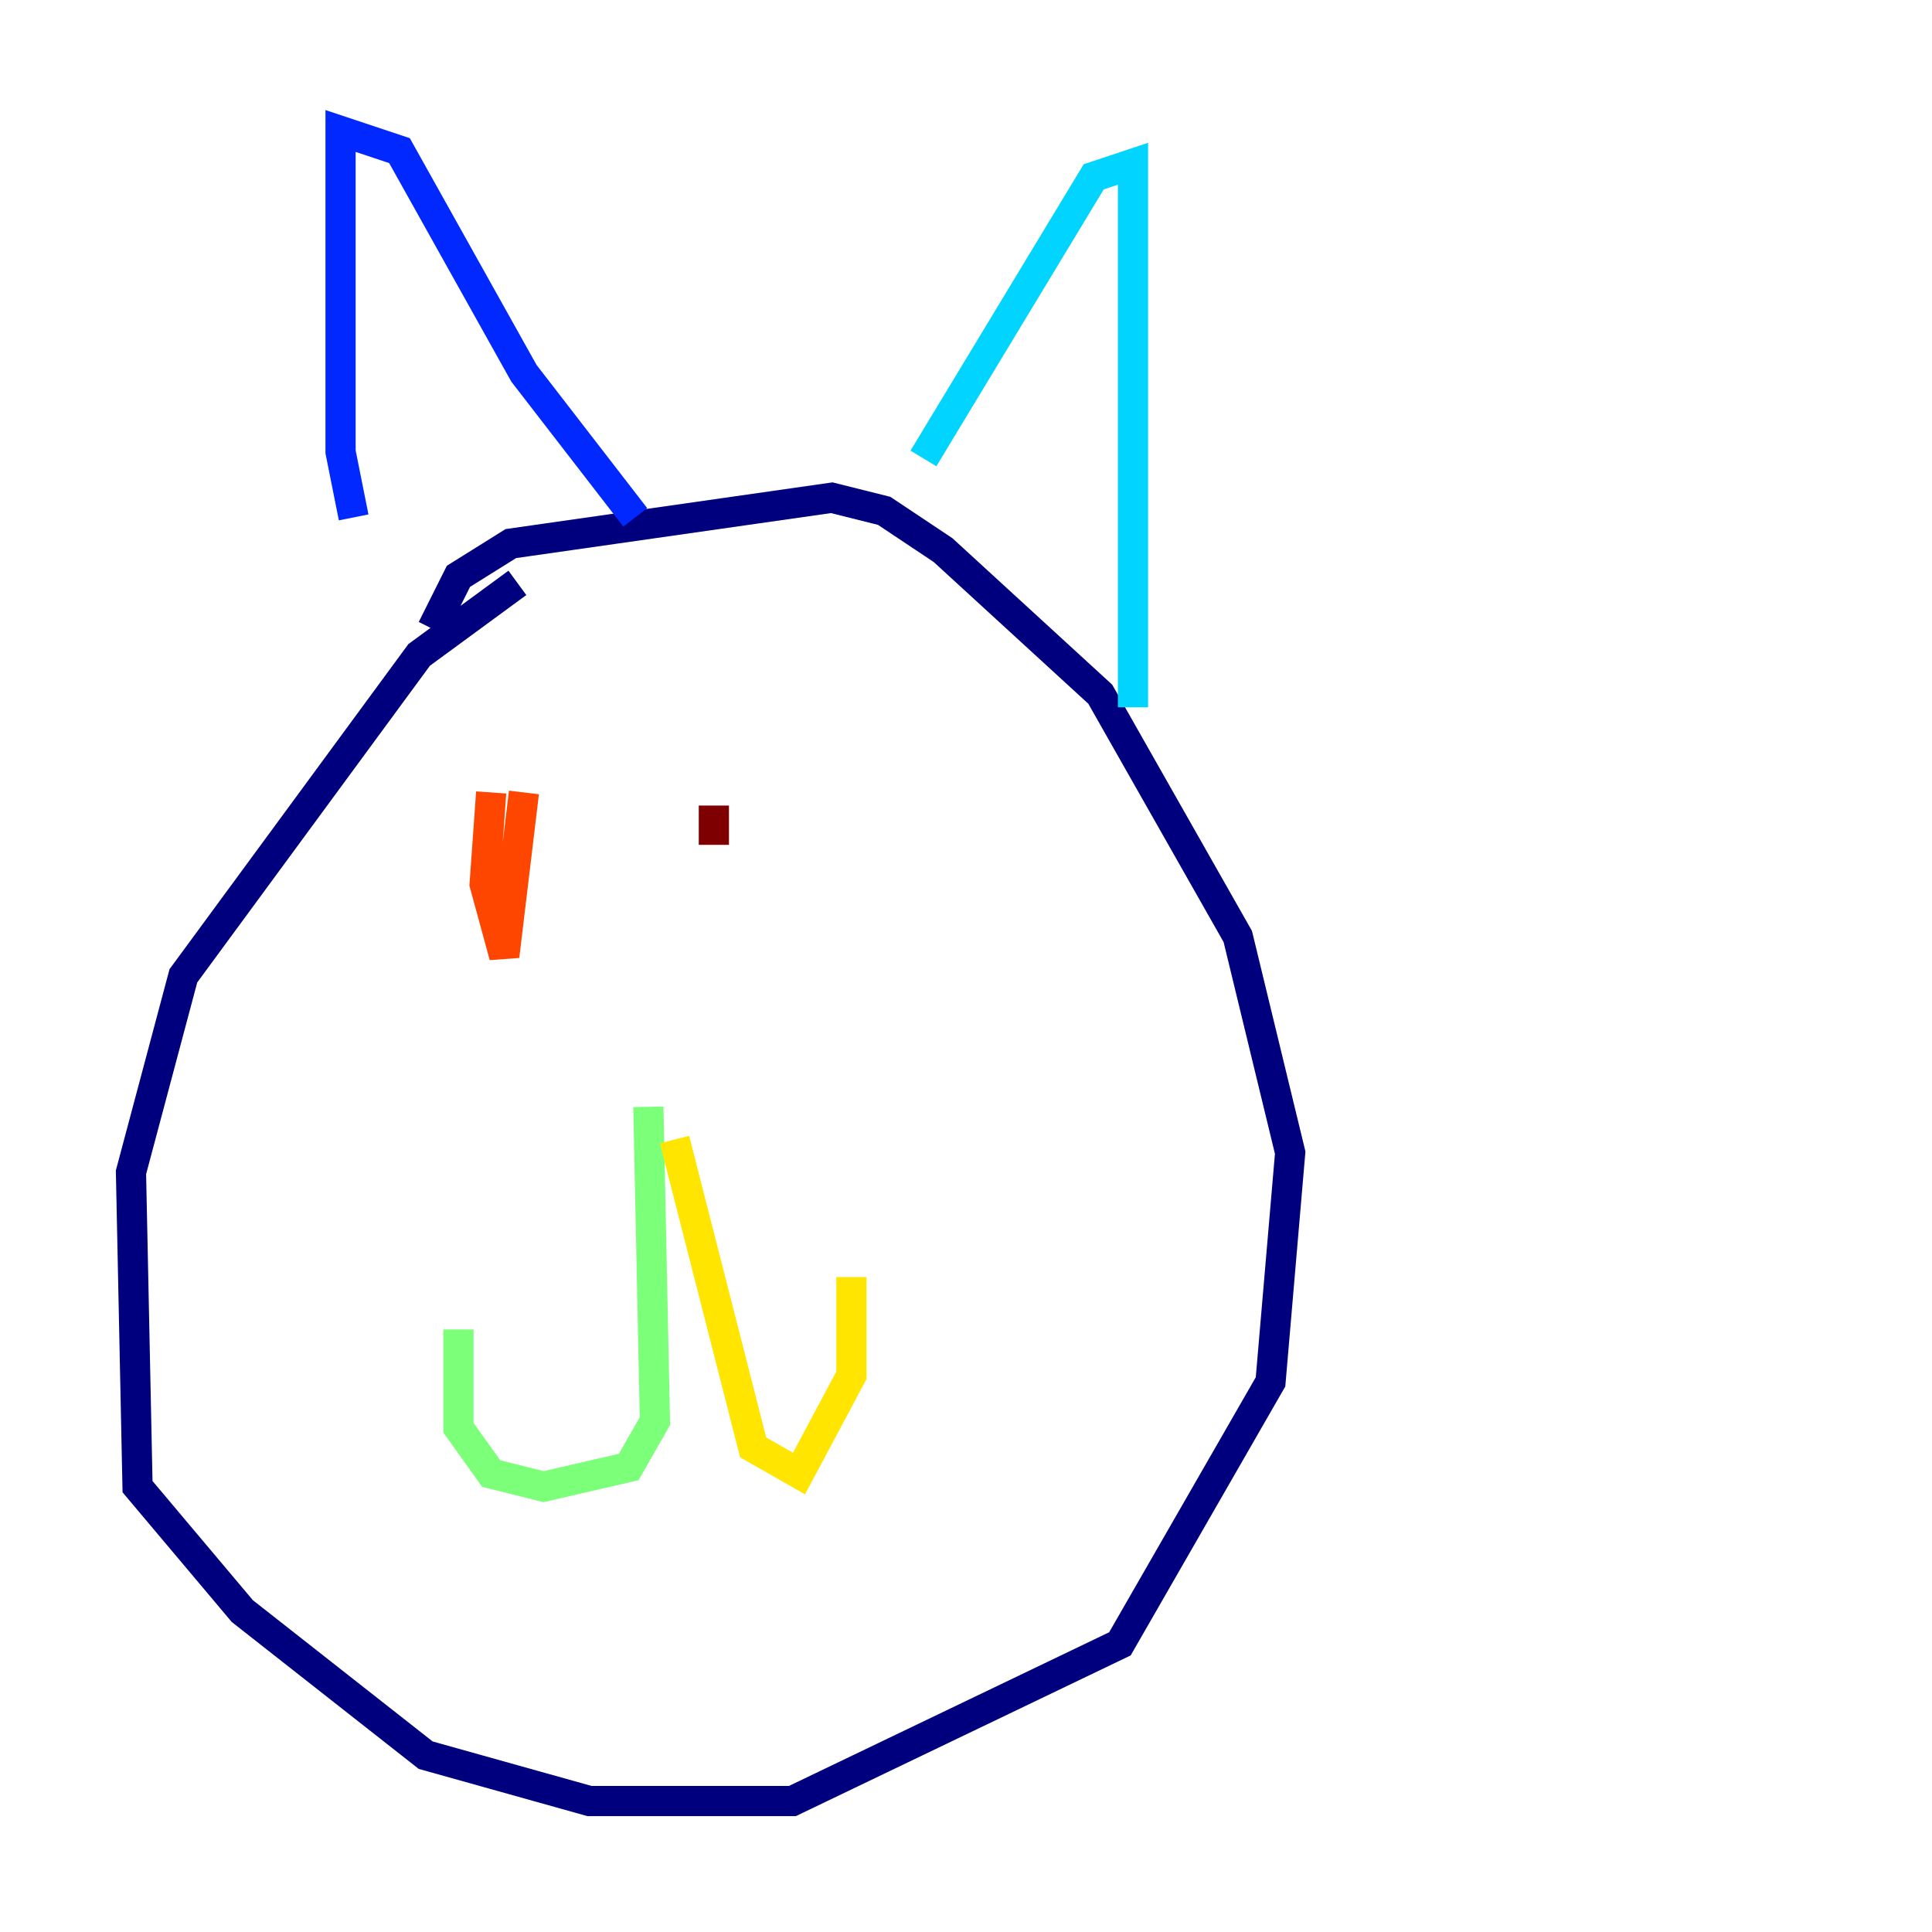 <?xml version="1.0" encoding="utf-8" ?>
<svg baseProfile="tiny" height="128" version="1.2" viewBox="0,0,128,128" width="128" xmlns="http://www.w3.org/2000/svg" xmlns:ev="http://www.w3.org/2001/xml-events" xmlns:xlink="http://www.w3.org/1999/xlink"><defs /><polyline fill="none" points="34.278,38.617 27.77,43.39 12.149,64.651 8.678,77.668 9.112,98.495 16.054,106.739 28.203,116.285 39.051,119.322 52.502,119.322 74.197,108.909 84.176,91.552 85.478,76.366 82.007,62.047 72.895,45.993 62.481,36.447 58.576,33.844 55.105,32.976 33.844,36.014 30.373,38.183 28.637,41.654" stroke="#00007f" stroke-width="2" /><polyline fill="none" points="23.43,34.278 22.563,29.939 22.563,8.678 26.468,9.98 34.712,24.732 42.088,34.278" stroke="#0028ff" stroke-width="2" /><polyline fill="none" points="61.18,30.373 72.461,11.715 75.064,10.848 75.064,46.861" stroke="#00d4ff" stroke-width="2" /><polyline fill="none" points="42.956,73.329 43.39,94.156 41.654,97.193 36.014,98.495 32.542,97.627 30.373,94.59 30.373,88.081" stroke="#7cff79" stroke-width="2" /><polyline fill="none" points="44.691,75.498 49.898,95.891 52.936,97.627 56.407,91.119 56.407,84.61" stroke="#ffe500" stroke-width="2" /><polyline fill="none" points="32.542,52.502 32.108,58.576 33.41,63.349 34.712,52.502" stroke="#ff4600" stroke-width="2" /><polyline fill="none" points="47.295,55.973 47.295,53.37" stroke="#7f0000" stroke-width="2" /></svg>